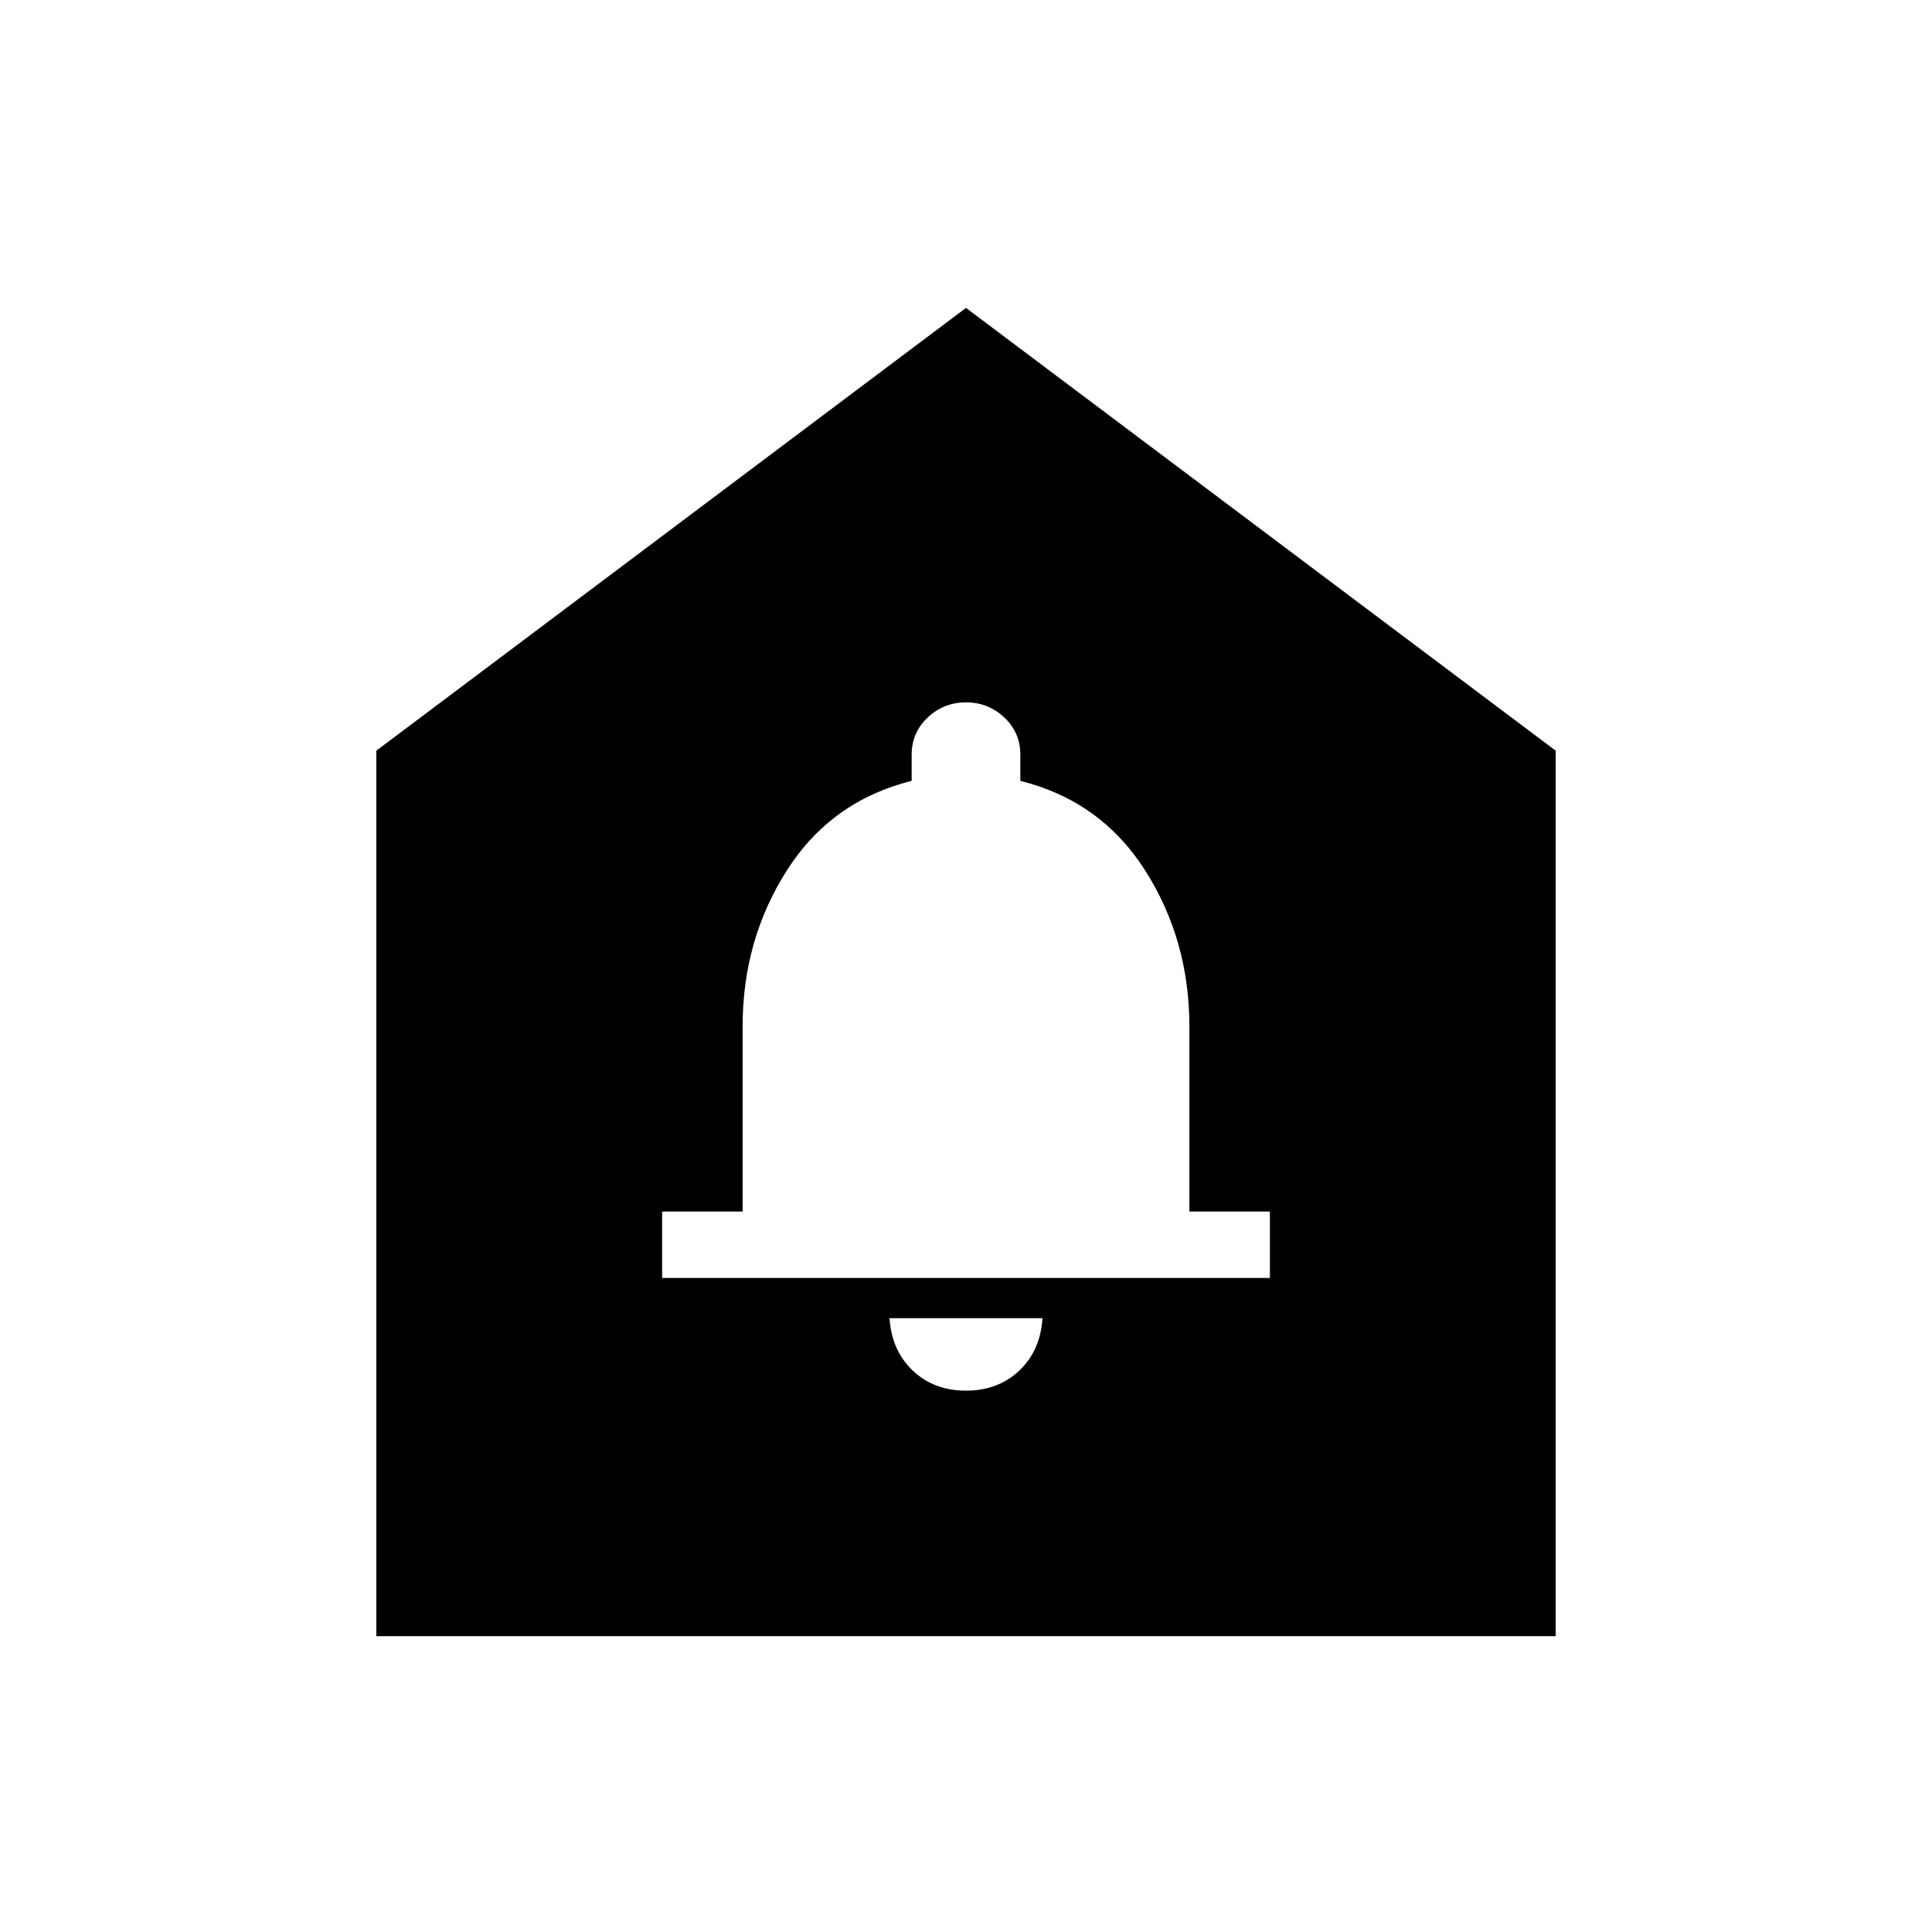 <svg xmlns="http://www.w3.org/2000/svg" height="24" width="24"><path d="M12 17.275q.4 0 .663-.25.262-.25.287-.65h-1.9q.025.4.288.65.262.25.662.25Zm-3.775-1.4h7.55v-.825h-1v-2.3q0-1.075-.55-1.938-.55-.862-1.55-1.112v-.325q0-.275-.2-.463-.2-.187-.475-.187-.275 0-.475.187-.2.188-.2.463V9.7q-1 .25-1.55 1.112-.55.863-.55 1.938v2.3h-1Zm-3.55 4.45v-11L12 3.825l7.325 5.5v11Z"/></svg>